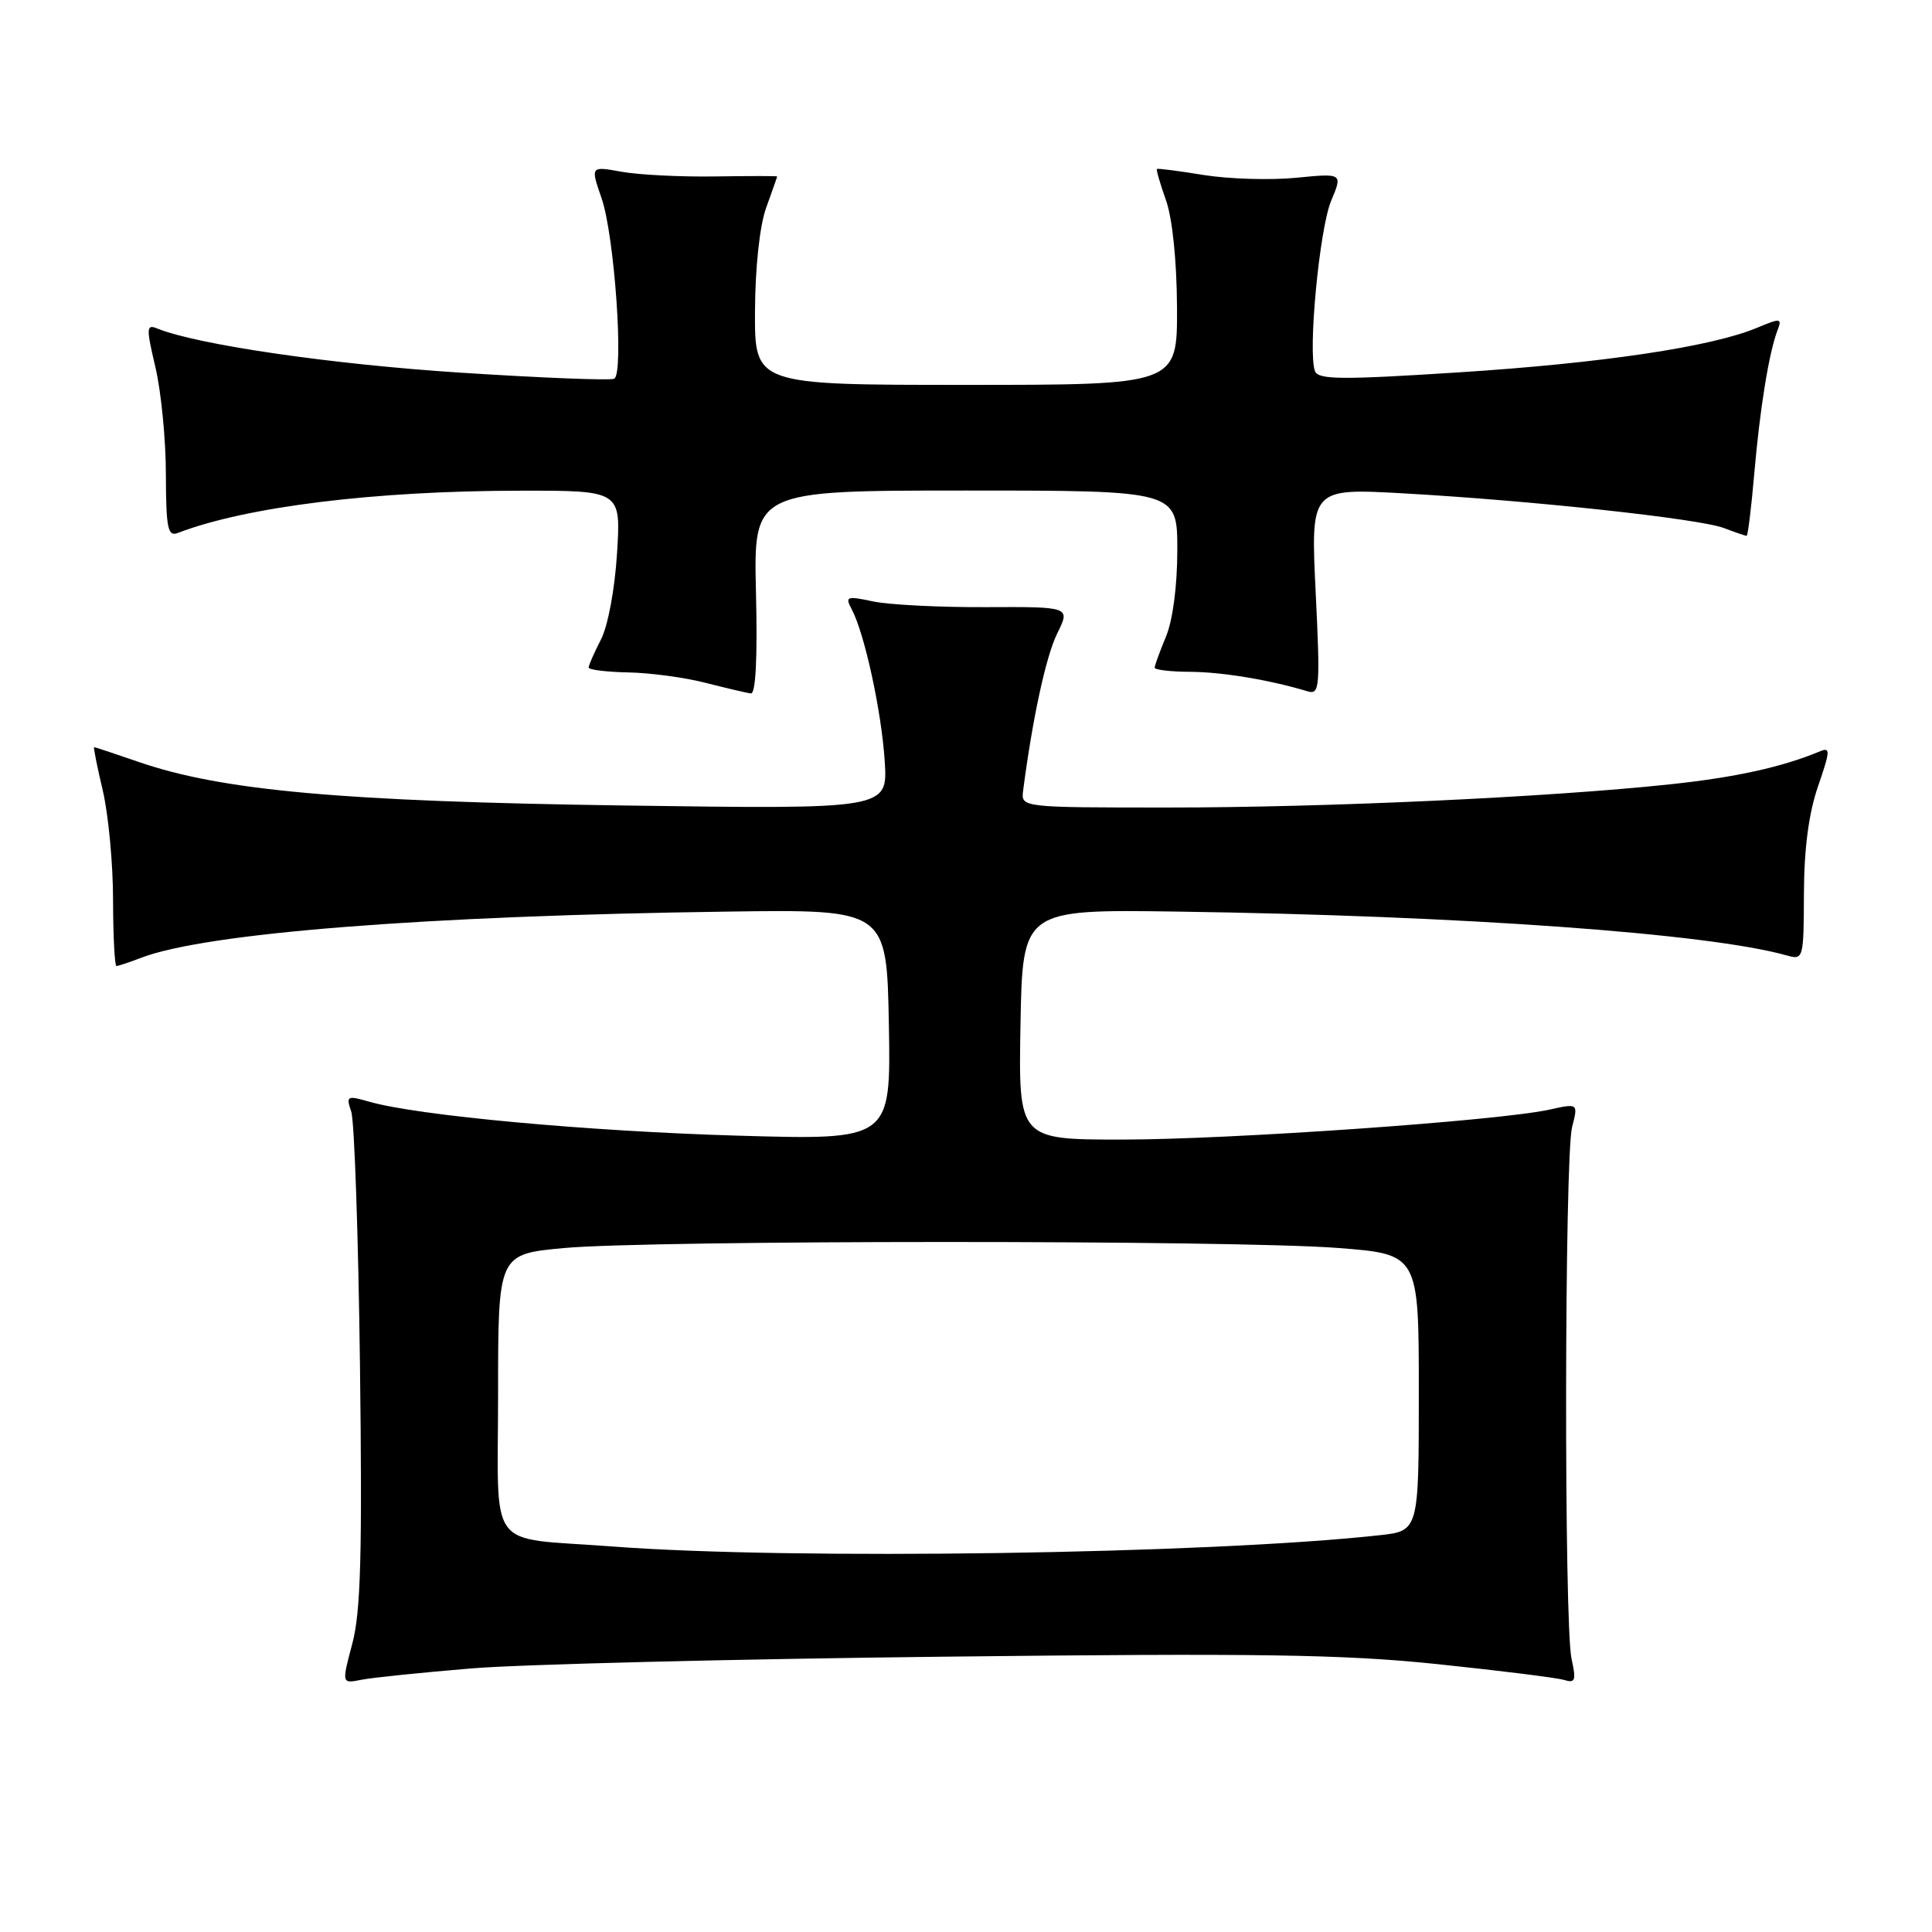 <?xml version="1.0" encoding="UTF-8" standalone="no"?>
<!DOCTYPE svg PUBLIC "-//W3C//DTD SVG 1.1//EN" "http://www.w3.org/Graphics/SVG/1.1/DTD/svg11.dtd" >
<svg xmlns="http://www.w3.org/2000/svg" xmlns:xlink="http://www.w3.org/1999/xlink" version="1.1" viewBox="0 0 256 256">
 <g >
 <path fill="currentColor"
d=" M 62.50 221.07 C 69.10 220.53 97.22 219.83 125.00 219.52 C 166.80 219.04 178.09 219.21 190.50 220.51 C 198.75 221.37 206.28 222.31 207.24 222.60 C 208.74 223.06 208.87 222.67 208.24 219.81 C 207.23 215.31 207.30 153.29 208.31 149.34 C 209.12 146.19 209.12 146.19 205.31 147.03 C 198.69 148.50 162.97 151.00 148.68 151.00 C 134.95 151.00 134.95 151.00 135.22 135.75 C 135.50 120.50 135.50 120.50 156.00 120.79 C 193.74 121.33 226.42 123.68 236.75 126.60 C 238.96 127.22 239.00 127.08 239.03 118.37 C 239.05 112.44 239.67 107.74 240.90 104.19 C 242.53 99.46 242.56 98.96 241.12 99.57 C 236.12 101.65 229.95 103.01 221.26 103.93 C 205.19 105.64 175.76 107.00 154.89 107.00 C 135.28 107.00 135.28 107.00 135.57 104.75 C 136.81 95.21 138.60 86.94 140.08 83.95 C 141.84 80.40 141.84 80.40 130.67 80.45 C 124.53 80.48 117.78 80.14 115.68 79.69 C 112.18 78.95 111.95 79.03 112.85 80.72 C 114.55 83.90 116.81 94.26 117.23 100.87 C 117.64 107.23 117.64 107.23 82.57 106.73 C 45.39 106.20 29.46 104.77 18.43 100.98 C 15.27 99.89 12.59 99.00 12.47 99.00 C 12.36 99.00 12.87 101.59 13.62 104.75 C 14.36 107.91 14.98 114.44 14.98 119.25 C 14.99 124.06 15.20 128.00 15.43 128.00 C 15.67 128.00 17.14 127.51 18.68 126.92 C 27.26 123.62 56.24 121.34 96.50 120.79 C 117.50 120.50 117.50 120.50 117.78 135.78 C 118.05 151.07 118.05 151.07 97.78 150.48 C 78.03 149.91 55.38 147.83 48.96 145.99 C 45.97 145.13 45.83 145.21 46.54 147.29 C 46.96 148.51 47.48 163.68 47.70 181.00 C 48.01 205.97 47.80 213.60 46.68 217.80 C 45.27 223.10 45.27 223.10 47.88 222.58 C 49.32 222.29 55.90 221.62 62.50 221.07 Z  M 100.17 78.50 C 99.85 65.00 99.85 65.00 127.92 65.00 C 156.00 65.00 156.00 65.00 156.00 72.88 C 156.00 77.62 155.40 82.19 154.50 84.35 C 153.68 86.32 153.00 88.18 153.00 88.47 C 153.00 88.76 155.14 89.01 157.75 89.02 C 161.98 89.05 168.24 90.09 173.25 91.60 C 174.87 92.09 174.95 91.17 174.33 78.41 C 173.67 64.68 173.67 64.68 186.09 65.38 C 203.09 66.34 225.17 68.73 228.43 69.97 C 229.92 70.54 231.27 71.00 231.44 71.00 C 231.60 71.00 232.06 67.29 232.45 62.75 C 233.20 54.10 234.40 46.70 235.53 43.76 C 236.16 42.15 235.95 42.12 232.80 43.44 C 226.77 45.96 212.31 48.12 193.30 49.34 C 177.78 50.34 174.68 50.32 174.24 49.18 C 173.28 46.67 174.83 30.34 176.38 26.62 C 177.92 22.95 177.92 22.95 171.71 23.56 C 168.29 23.89 162.80 23.72 159.50 23.19 C 156.20 22.65 153.41 22.29 153.30 22.39 C 153.18 22.49 153.73 24.36 154.50 26.54 C 155.35 28.92 155.93 34.58 155.96 40.75 C 156.00 51.00 156.00 51.00 128.00 51.00 C 100.00 51.00 100.00 51.00 100.04 41.25 C 100.07 35.39 100.66 29.91 101.53 27.50 C 102.32 25.30 102.98 23.45 102.98 23.38 C 102.99 23.31 99.29 23.31 94.75 23.38 C 90.21 23.45 84.64 23.17 82.37 22.76 C 78.24 22.01 78.24 22.01 79.71 26.26 C 81.42 31.17 82.70 49.49 81.39 50.18 C 80.90 50.44 71.67 50.07 60.87 49.37 C 43.83 48.26 26.17 45.68 20.87 43.54 C 19.38 42.93 19.35 43.38 20.60 48.69 C 21.35 51.88 21.98 58.26 21.98 62.86 C 22.00 69.95 22.23 71.12 23.53 70.63 C 32.62 67.14 49.57 65.04 68.89 65.02 C 82.28 65.00 82.28 65.00 81.76 73.31 C 81.47 78.05 80.55 82.98 79.62 84.76 C 78.73 86.49 78.00 88.15 78.00 88.45 C 78.00 88.75 80.36 89.04 83.25 89.10 C 86.14 89.15 90.75 89.77 93.50 90.48 C 96.25 91.18 98.95 91.82 99.50 91.88 C 100.14 91.96 100.38 87.11 100.17 78.50 Z  M 81.05 204.91 C 64.24 203.63 66.00 206.01 66.00 184.57 C 66.00 166.18 66.00 166.18 74.75 165.37 C 86.31 164.31 163.54 164.30 177.25 165.36 C 188.00 166.19 188.00 166.19 188.00 184.52 C 188.00 202.86 188.00 202.86 182.75 203.43 C 160.04 205.92 104.70 206.73 81.05 204.91 Z "/>
</g>
</svg>